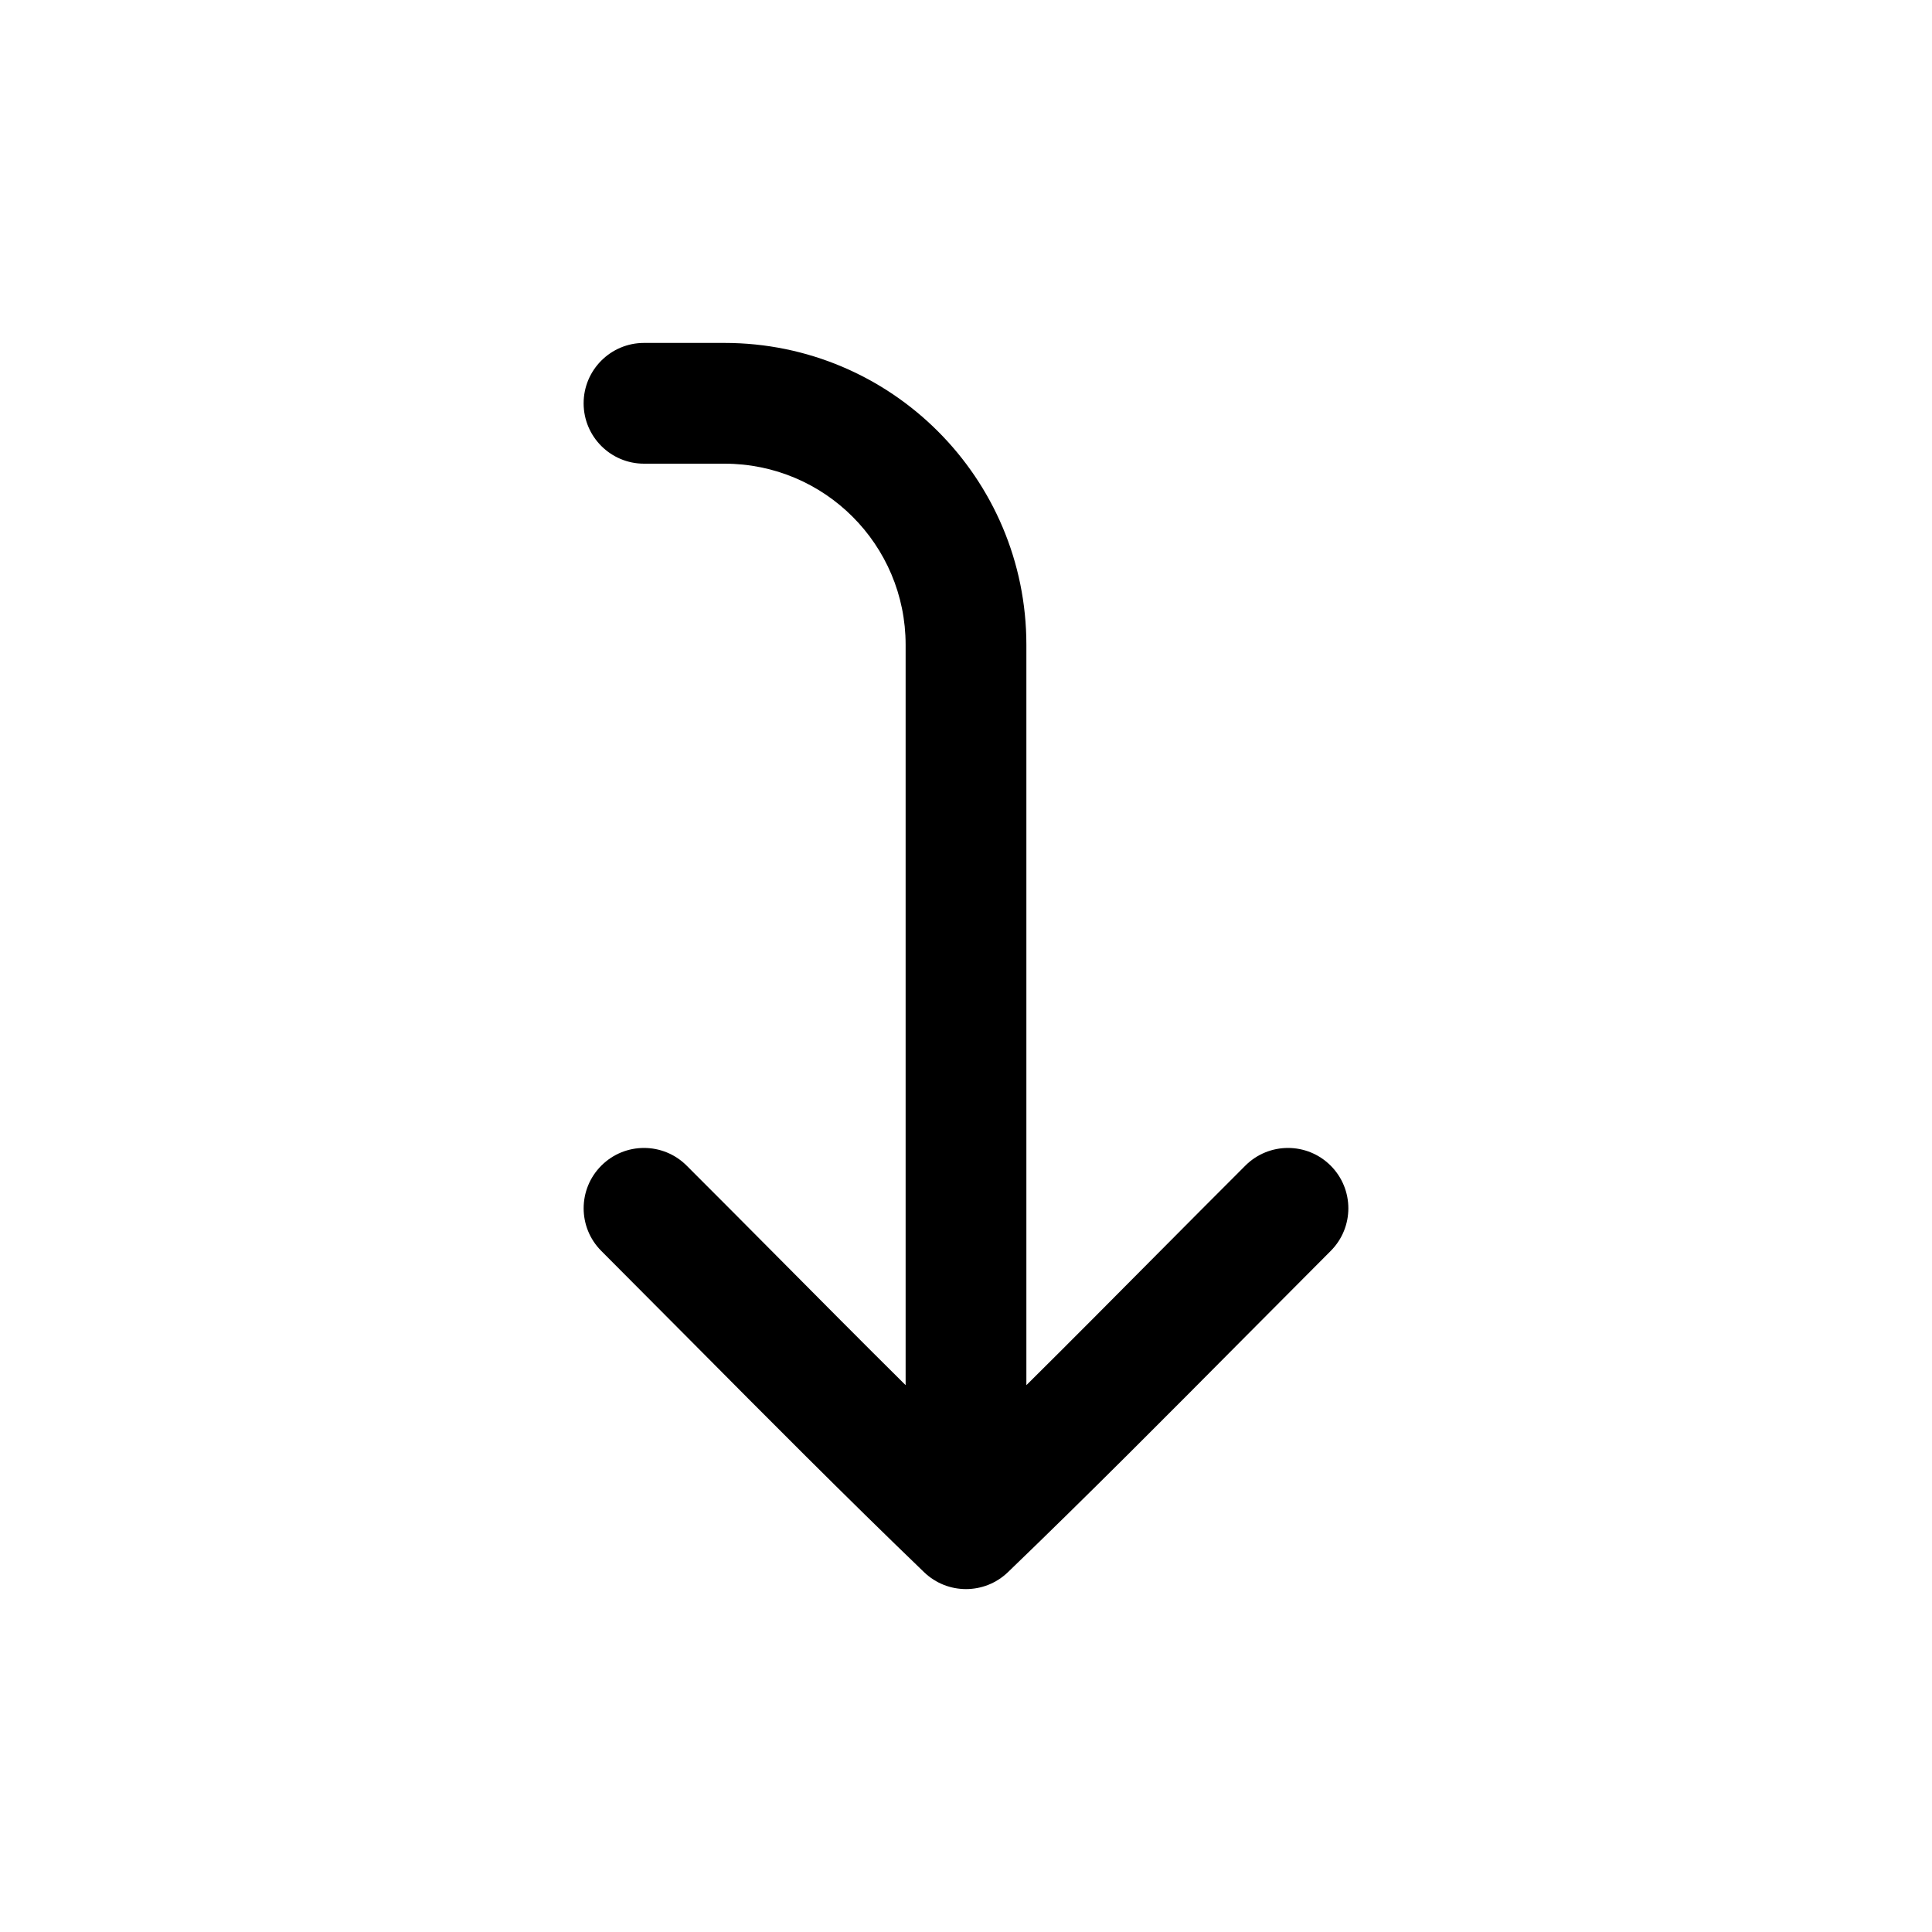 <svg width="24" height="24" viewBox="0 0 24 24" fill="none" xmlns="http://www.w3.org/2000/svg">
<path fill-rule="evenodd" clip-rule="evenodd" d="M12.52 19.531C12.229 19.81 11.771 19.81 11.48 19.531C10.494 18.582 9.526 17.608 8.566 16.641C8.2 16.273 7.834 15.905 7.47 15.54C7.177 15.247 7.177 14.773 7.47 14.48C7.763 14.187 8.237 14.187 8.53 14.48C8.903 14.852 9.273 15.225 9.642 15.596C10.178 16.136 10.712 16.674 11.25 17.207L11.25 8.01C11.25 6.767 10.243 5.76 9 5.76L8 5.76C7.586 5.76 7.25 5.424 7.25 5.01C7.25 4.596 7.586 4.26 8 4.26L9 4.26C11.071 4.26 12.75 5.939 12.75 8.01L12.75 17.207C13.288 16.674 13.822 16.136 14.358 15.596C14.727 15.225 15.097 14.852 15.47 14.48C15.763 14.187 16.237 14.187 16.53 14.48C16.823 14.773 16.823 15.247 16.53 15.54C16.166 15.905 15.8 16.273 15.434 16.641C14.474 17.608 13.506 18.582 12.52 19.531Z" fill="black"/>
</svg>